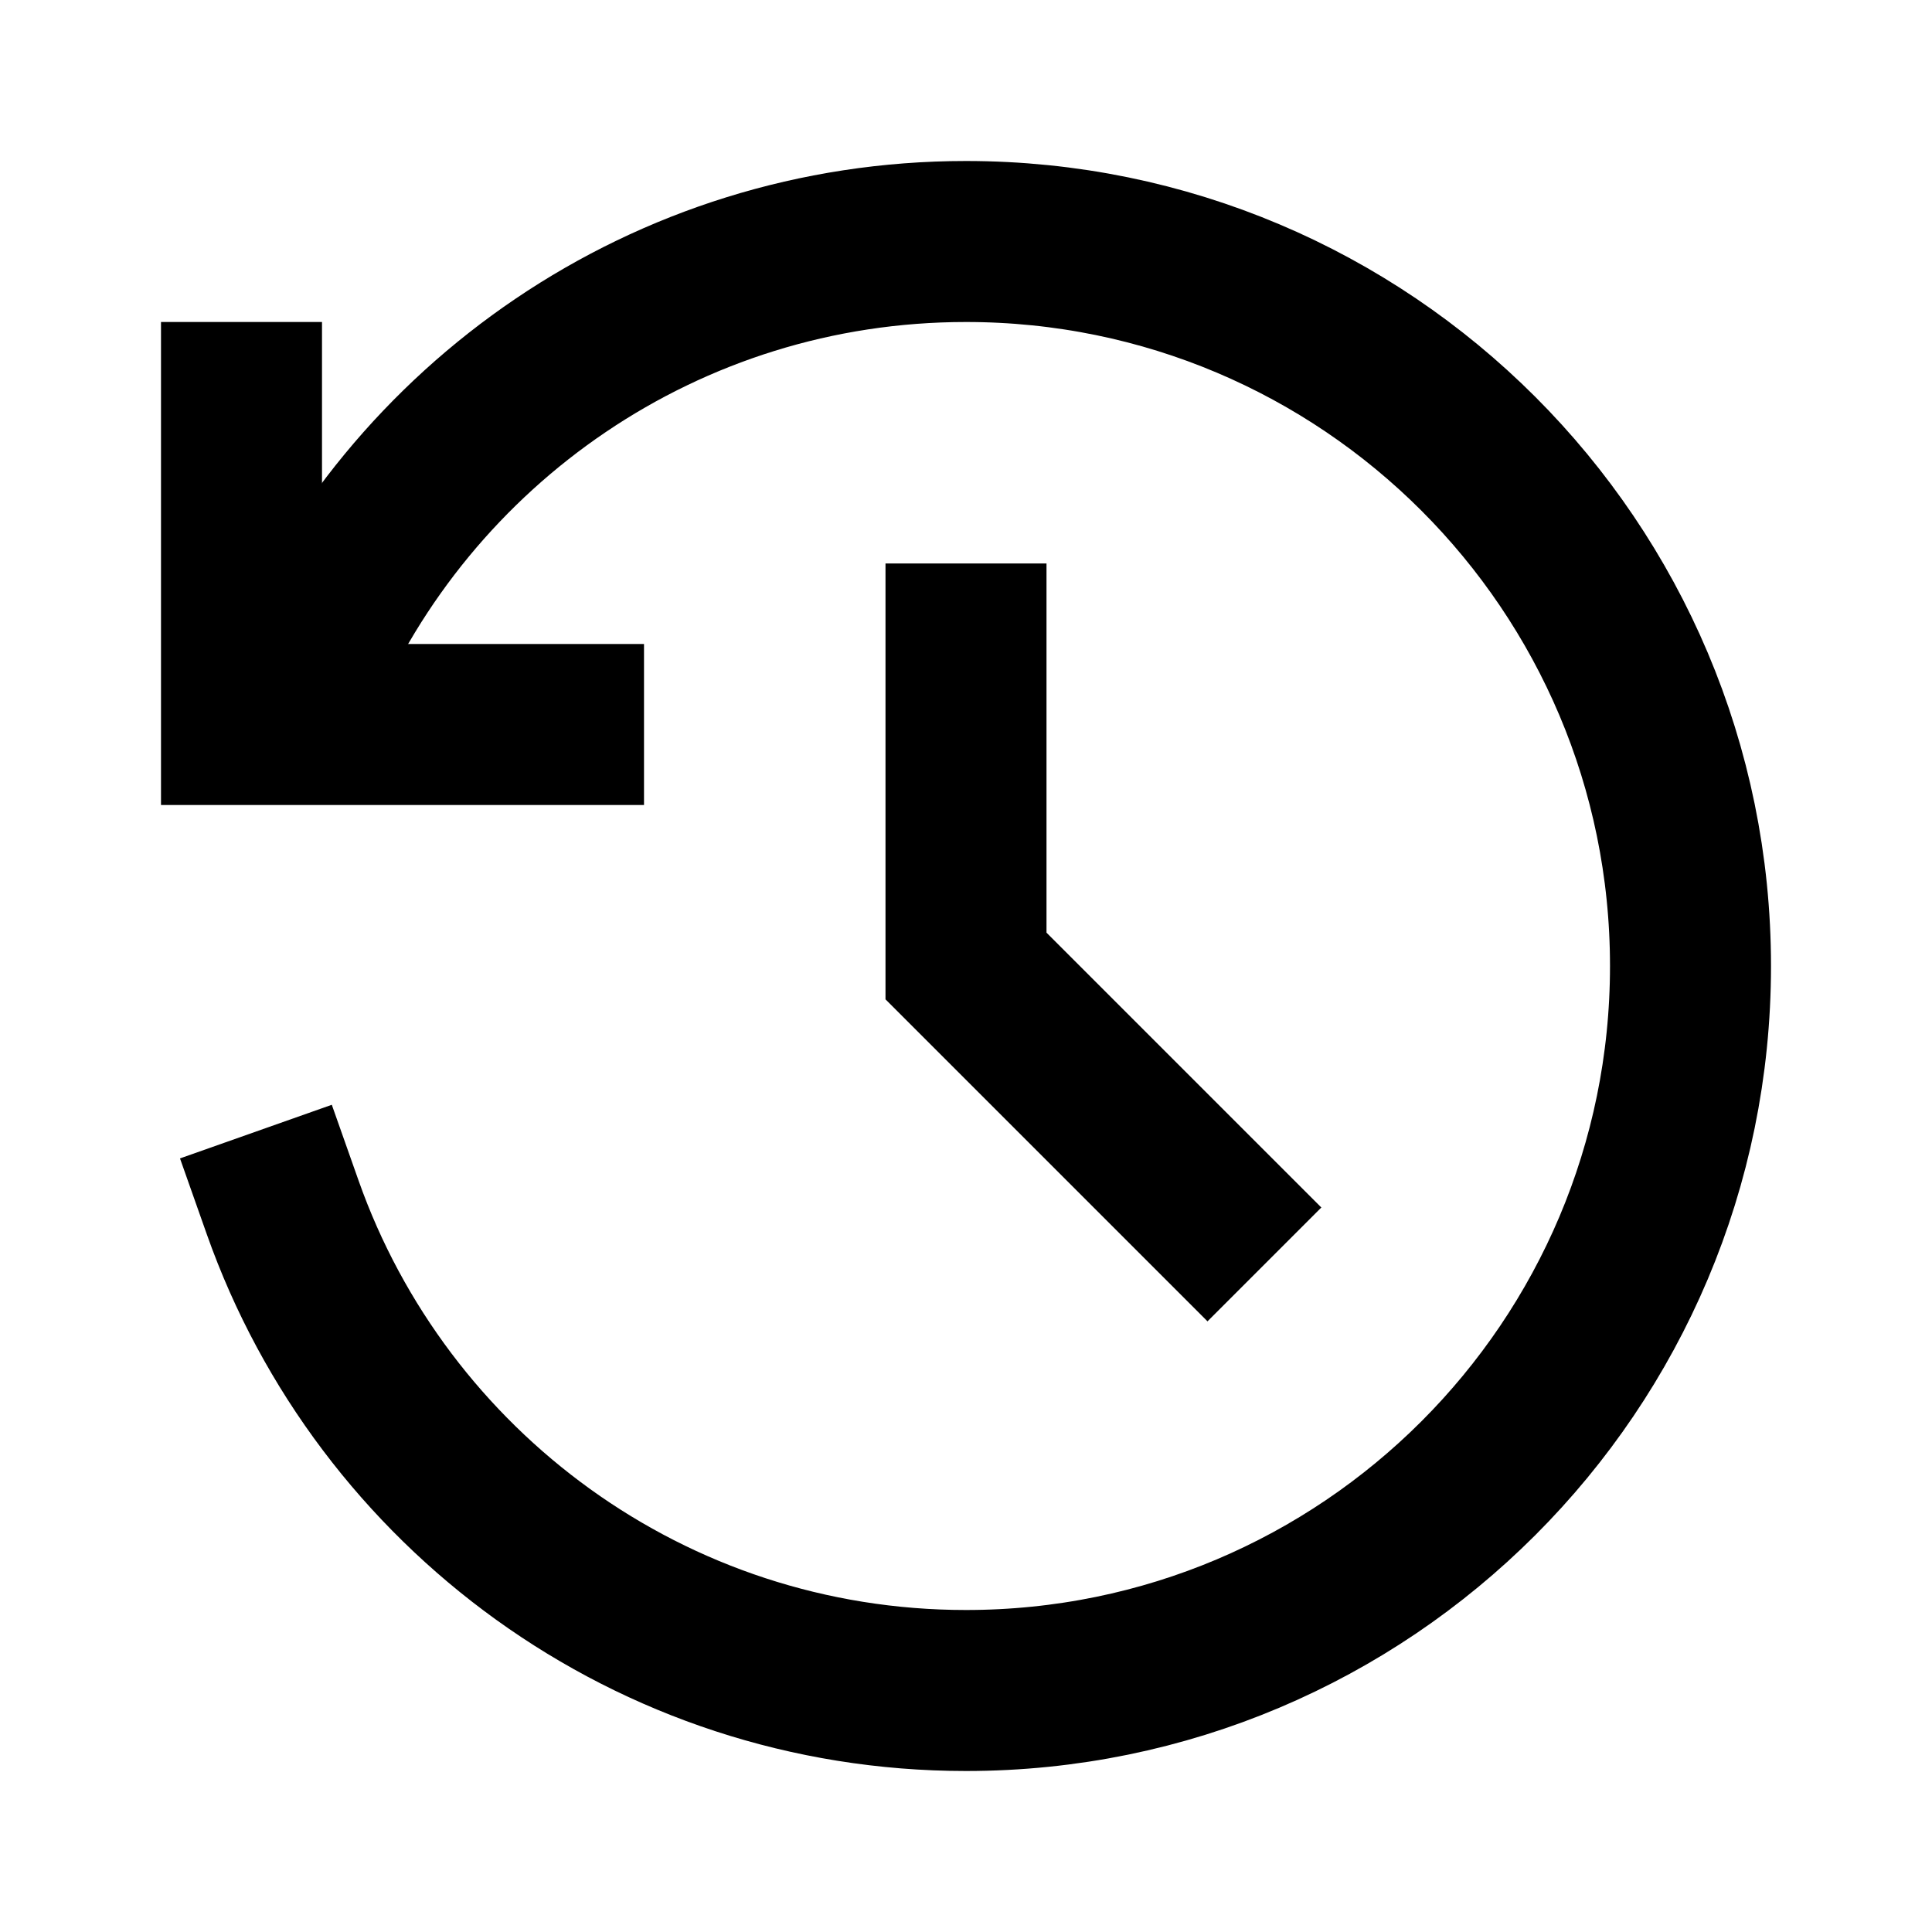<svg width="24" height="24" viewBox="0 0 24 24" fill="none" xmlns="http://www.w3.org/2000/svg">
<path d="M12 8V12L15 15" stroke="black" stroke-width="2" stroke-linecap="square"/>
<path d="M3 5V9H7" stroke="black" stroke-width="2" stroke-linecap="square"/>
<path d="M3.512 15C4.747 18.496 8.081 21 12 21C16.97 21 21 16.971 21 12C21 7.029 16.97 3 12 3C8.27 3 5.071 5.268 3.706 8.5" stroke="black" stroke-width="2" stroke-linecap="square"/>
</svg>
